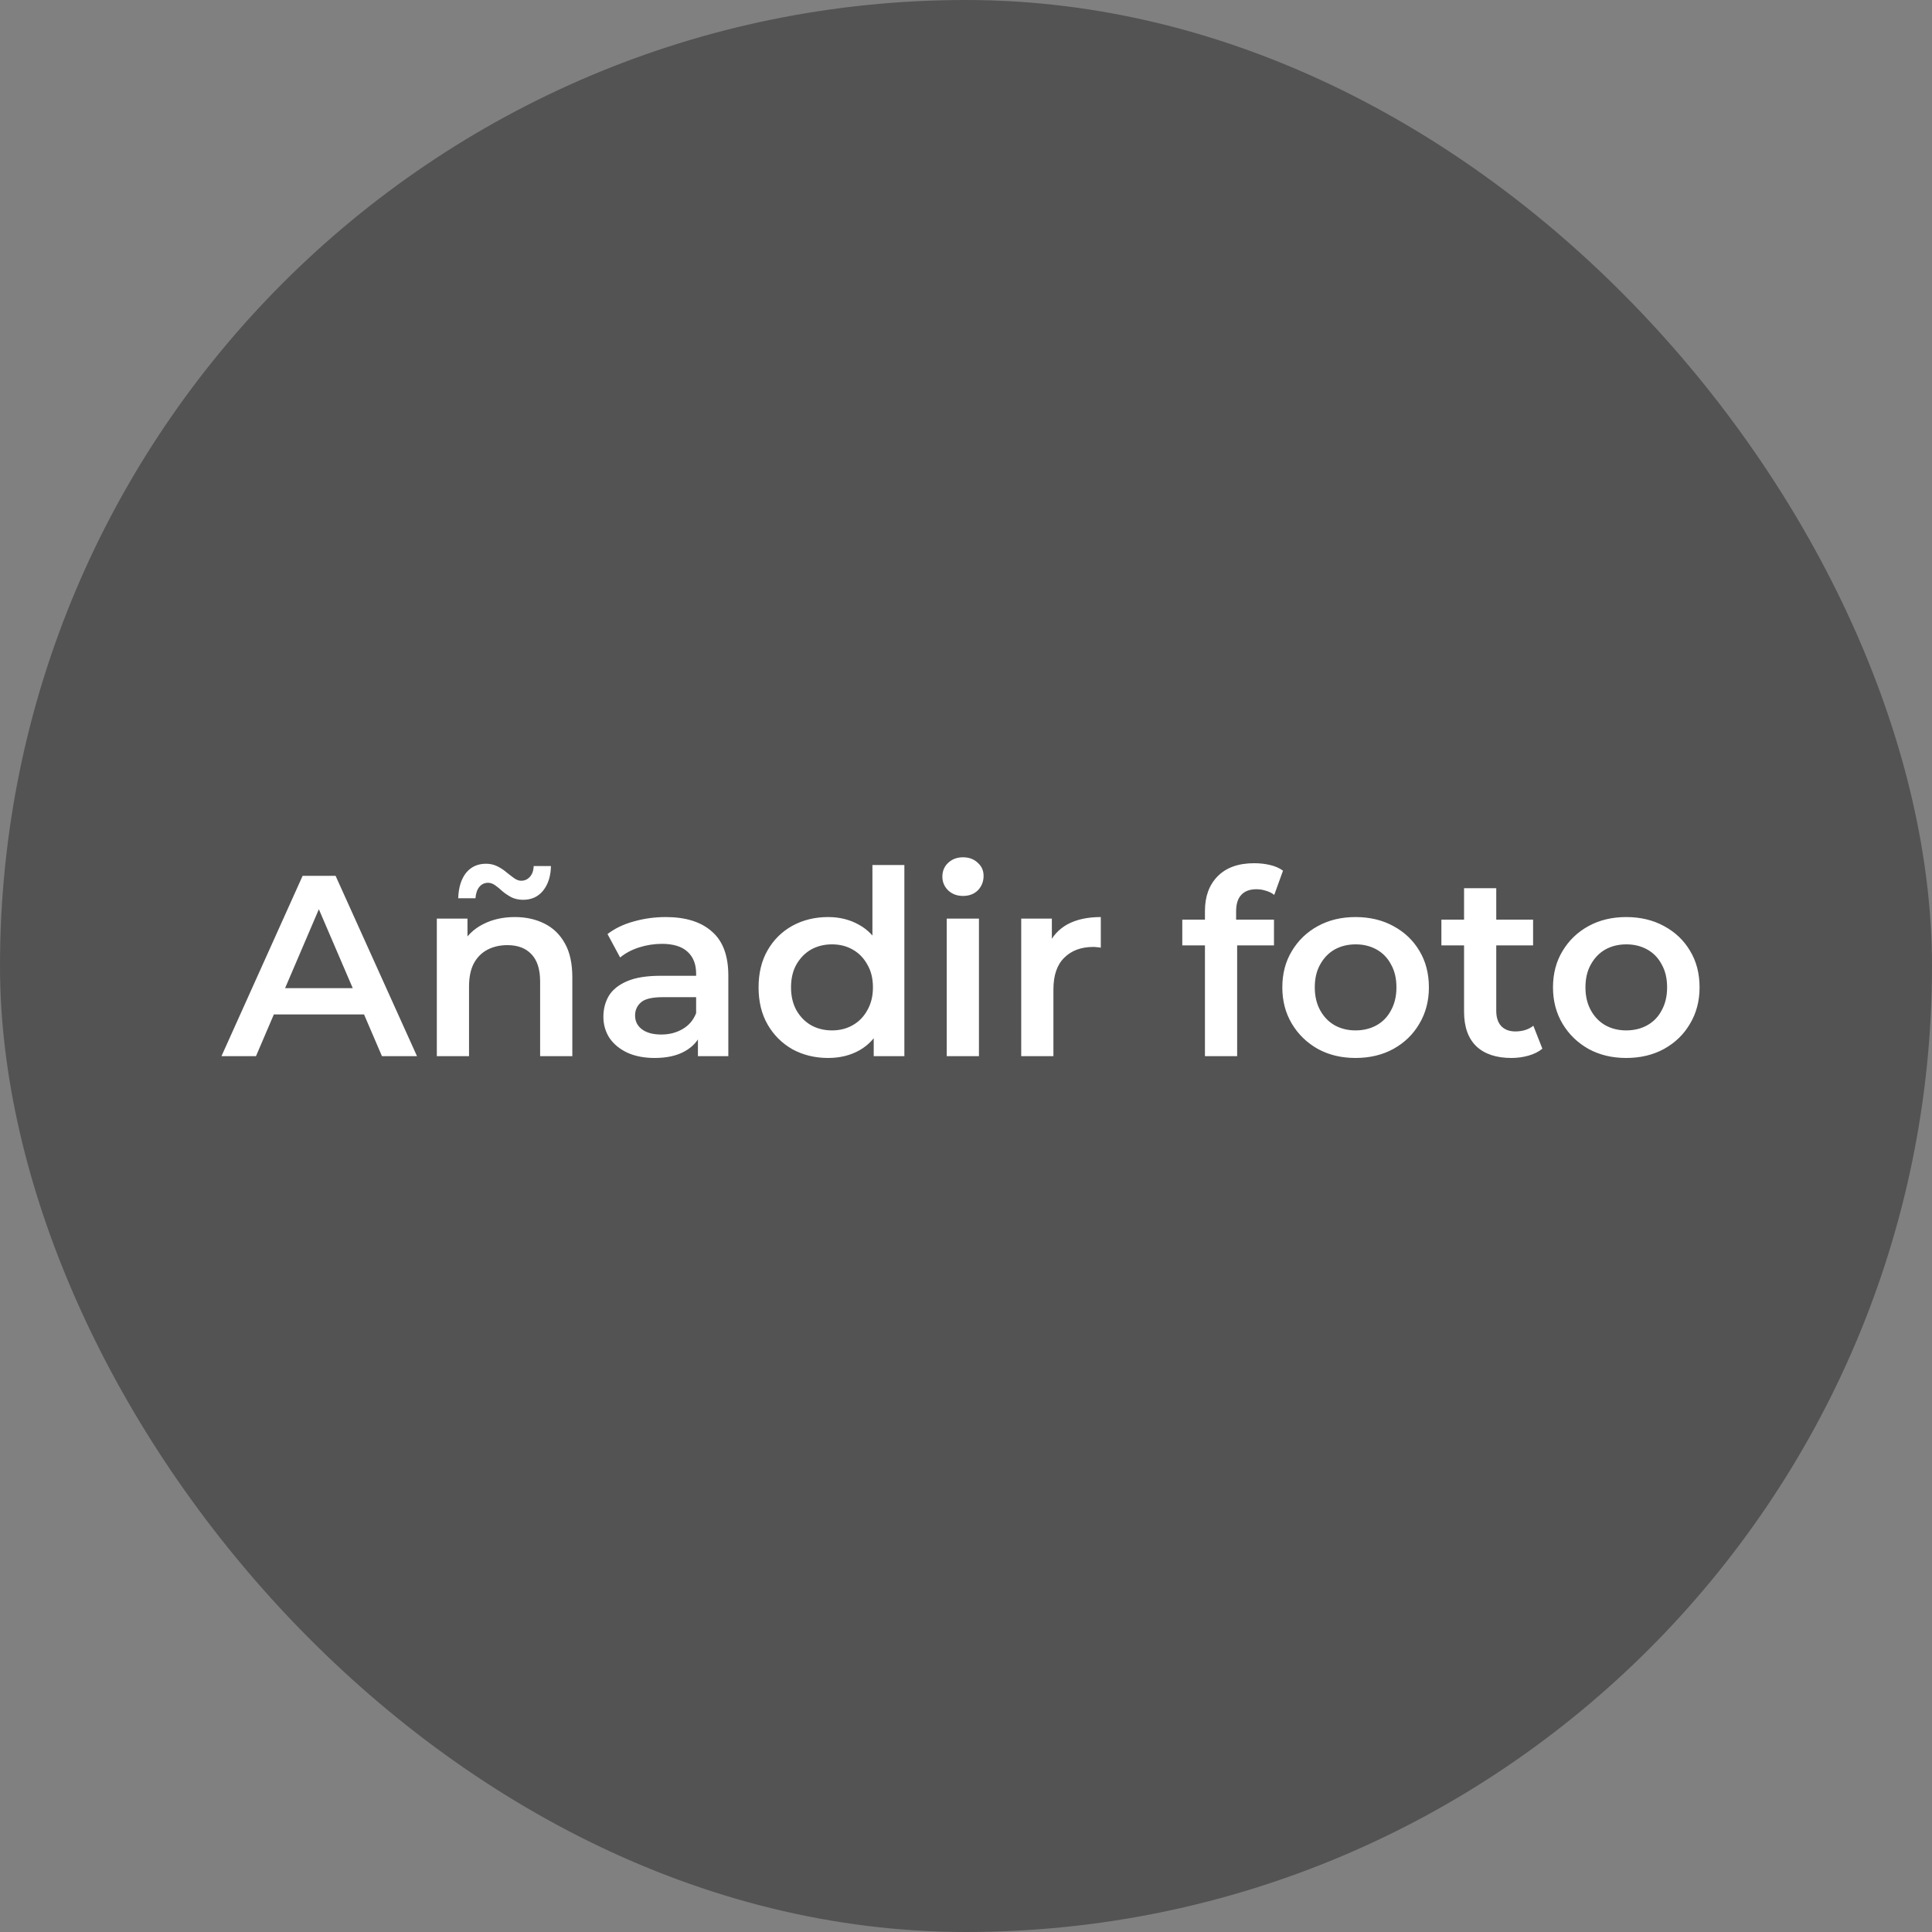 <svg width="150" height="150" viewBox="0 0 150 150" fill="none" xmlns="http://www.w3.org/2000/svg">
<rect x="0" y="0" width="150" height="150" fill="#808080" stroke="none"/>
<rect width="150" height="150" rx="75" fill="black" fill-opacity="0.35"/>
<path d="M17.195 82L23.495 68H26.055L32.375 82H29.655L24.235 69.38H25.275L19.875 82H17.195ZM20.095 78.76L20.795 76.72H28.355L29.055 78.76H20.095ZM39.975 71.2C40.829 71.2 41.589 71.367 42.255 71.7C42.935 72.033 43.469 72.547 43.855 73.24C44.242 73.92 44.435 74.8 44.435 75.88V82H41.935V76.2C41.935 75.253 41.709 74.547 41.255 74.08C40.815 73.613 40.195 73.38 39.395 73.38C38.809 73.38 38.289 73.5 37.835 73.74C37.382 73.98 37.029 74.34 36.775 74.82C36.535 75.287 36.415 75.88 36.415 76.6V82H33.915V71.32H36.295V74.2L35.875 73.32C36.249 72.64 36.789 72.12 37.495 71.76C38.215 71.387 39.042 71.2 39.975 71.2ZM40.615 69.86C40.295 69.86 40.002 69.8 39.735 69.68C39.482 69.547 39.249 69.393 39.035 69.22C38.835 69.033 38.642 68.873 38.455 68.74C38.269 68.607 38.082 68.54 37.895 68.54C37.615 68.54 37.389 68.647 37.215 68.86C37.042 69.073 36.942 69.367 36.915 69.74H35.575C35.602 68.913 35.802 68.26 36.175 67.78C36.562 67.3 37.082 67.06 37.735 67.06C38.055 67.06 38.349 67.127 38.615 67.26C38.882 67.393 39.115 67.547 39.315 67.72C39.529 67.893 39.729 68.047 39.915 68.18C40.102 68.313 40.282 68.38 40.455 68.38C40.735 68.38 40.962 68.28 41.135 68.08C41.322 67.88 41.422 67.6 41.435 67.24H42.775C42.762 68.013 42.562 68.647 42.175 69.14C41.789 69.62 41.269 69.86 40.615 69.86ZM54.187 82V79.84L54.047 79.38V75.6C54.047 74.867 53.827 74.3 53.387 73.9C52.947 73.487 52.28 73.28 51.387 73.28C50.787 73.28 50.194 73.373 49.607 73.56C49.033 73.747 48.547 74.007 48.147 74.34L47.167 72.52C47.74 72.08 48.42 71.753 49.207 71.54C50.007 71.313 50.834 71.2 51.687 71.2C53.233 71.2 54.427 71.573 55.267 72.32C56.12 73.053 56.547 74.193 56.547 75.74V82H54.187ZM50.827 82.14C50.027 82.14 49.327 82.007 48.727 81.74C48.127 81.46 47.66 81.08 47.327 80.6C47.007 80.107 46.847 79.553 46.847 78.94C46.847 78.34 46.987 77.8 47.267 77.32C47.56 76.84 48.033 76.46 48.687 76.18C49.34 75.9 50.207 75.76 51.287 75.76H54.387V77.42H51.467C50.614 77.42 50.04 77.56 49.747 77.84C49.453 78.107 49.307 78.44 49.307 78.84C49.307 79.293 49.487 79.653 49.847 79.92C50.207 80.187 50.707 80.32 51.347 80.32C51.96 80.32 52.507 80.18 52.987 79.9C53.48 79.62 53.834 79.207 54.047 78.66L54.467 80.16C54.227 80.787 53.794 81.273 53.167 81.62C52.553 81.967 51.773 82.14 50.827 82.14ZM64.295 82.14C63.268 82.14 62.341 81.913 61.515 81.46C60.701 80.993 60.061 80.353 59.595 79.54C59.128 78.727 58.895 77.767 58.895 76.66C58.895 75.553 59.128 74.593 59.595 73.78C60.061 72.967 60.701 72.333 61.515 71.88C62.341 71.427 63.268 71.2 64.295 71.2C65.188 71.2 65.988 71.4 66.695 71.8C67.401 72.187 67.961 72.78 68.375 73.58C68.788 74.38 68.995 75.407 68.995 76.66C68.995 77.9 68.795 78.927 68.395 79.74C67.995 80.54 67.441 81.14 66.735 81.54C66.028 81.94 65.215 82.14 64.295 82.14ZM64.595 80C65.195 80 65.728 79.867 66.195 79.6C66.675 79.333 67.055 78.947 67.335 78.44C67.628 77.933 67.775 77.34 67.775 76.66C67.775 75.967 67.628 75.373 67.335 74.88C67.055 74.373 66.675 73.987 66.195 73.72C65.728 73.453 65.195 73.32 64.595 73.32C63.995 73.32 63.455 73.453 62.975 73.72C62.508 73.987 62.128 74.373 61.835 74.88C61.555 75.373 61.415 75.967 61.415 76.66C61.415 77.34 61.555 77.933 61.835 78.44C62.128 78.947 62.508 79.333 62.975 79.6C63.455 79.867 63.995 80 64.595 80ZM67.835 82V79.48L67.935 76.64L67.735 73.8V67.16H70.215V82H67.835ZM73.505 82V71.32H76.005V82H73.505ZM74.765 69.56C74.299 69.56 73.912 69.413 73.605 69.12C73.312 68.827 73.165 68.473 73.165 68.06C73.165 67.633 73.312 67.28 73.605 67C73.912 66.707 74.299 66.56 74.765 66.56C75.232 66.56 75.612 66.7 75.905 66.98C76.212 67.247 76.365 67.587 76.365 68C76.365 68.44 76.219 68.813 75.925 69.12C75.632 69.413 75.245 69.56 74.765 69.56ZM79.287 82V71.32H81.666V74.26L81.386 73.4C81.707 72.68 82.207 72.133 82.886 71.76C83.58 71.387 84.44 71.2 85.466 71.2V73.58C85.36 73.553 85.26 73.54 85.166 73.54C85.073 73.527 84.98 73.52 84.886 73.52C83.94 73.52 83.186 73.8 82.626 74.36C82.067 74.907 81.787 75.727 81.787 76.82V82H79.287ZM93.552 82V70.72C93.552 69.6 93.879 68.707 94.532 68.04C95.199 67.36 96.146 67.02 97.372 67.02C97.812 67.02 98.226 67.067 98.612 67.16C99.012 67.253 99.346 67.4 99.612 67.6L98.932 69.48C98.746 69.333 98.532 69.227 98.292 69.16C98.052 69.08 97.806 69.04 97.552 69.04C97.032 69.04 96.639 69.187 96.372 69.48C96.106 69.76 95.972 70.187 95.972 70.76V71.96L96.052 73.08V82H93.552ZM91.792 73.4V71.4H98.912V73.4H91.792ZM105.239 82.14C104.145 82.14 103.172 81.907 102.319 81.44C101.465 80.96 100.792 80.307 100.299 79.48C99.805 78.653 99.559 77.713 99.559 76.66C99.559 75.593 99.805 74.653 100.299 73.84C100.792 73.013 101.465 72.367 102.319 71.9C103.172 71.433 104.145 71.2 105.239 71.2C106.345 71.2 107.325 71.433 108.179 71.9C109.045 72.367 109.719 73.007 110.199 73.82C110.692 74.633 110.939 75.58 110.939 76.66C110.939 77.713 110.692 78.653 110.199 79.48C109.719 80.307 109.045 80.96 108.179 81.44C107.325 81.907 106.345 82.14 105.239 82.14ZM105.239 80C105.852 80 106.399 79.867 106.879 79.6C107.359 79.333 107.732 78.947 107.999 78.44C108.279 77.933 108.419 77.34 108.419 76.66C108.419 75.967 108.279 75.373 107.999 74.88C107.732 74.373 107.359 73.987 106.879 73.72C106.399 73.453 105.859 73.32 105.259 73.32C104.645 73.32 104.099 73.453 103.619 73.72C103.152 73.987 102.779 74.373 102.499 74.88C102.219 75.373 102.079 75.967 102.079 76.66C102.079 77.34 102.219 77.933 102.499 78.44C102.779 78.947 103.152 79.333 103.619 79.6C104.099 79.867 104.639 80 105.239 80ZM117.349 82.14C116.176 82.14 115.269 81.84 114.629 81.24C113.989 80.627 113.669 79.727 113.669 78.54V68.96H116.169V78.48C116.169 78.987 116.296 79.38 116.549 79.66C116.816 79.94 117.183 80.08 117.649 80.08C118.209 80.08 118.676 79.933 119.049 79.64L119.749 81.42C119.456 81.66 119.096 81.84 118.669 81.96C118.243 82.08 117.803 82.14 117.349 82.14ZM111.909 73.4V71.4H119.029V73.4H111.909ZM126.254 82.14C125.161 82.14 124.188 81.907 123.334 81.44C122.481 80.96 121.808 80.307 121.314 79.48C120.821 78.653 120.574 77.713 120.574 76.66C120.574 75.593 120.821 74.653 121.314 73.84C121.808 73.013 122.481 72.367 123.334 71.9C124.188 71.433 125.161 71.2 126.254 71.2C127.361 71.2 128.341 71.433 129.194 71.9C130.061 72.367 130.734 73.007 131.214 73.82C131.708 74.633 131.954 75.58 131.954 76.66C131.954 77.713 131.708 78.653 131.214 79.48C130.734 80.307 130.061 80.96 129.194 81.44C128.341 81.907 127.361 82.14 126.254 82.14ZM126.254 80C126.868 80 127.414 79.867 127.894 79.6C128.374 79.333 128.748 78.947 129.014 78.44C129.294 77.933 129.434 77.34 129.434 76.66C129.434 75.967 129.294 75.373 129.014 74.88C128.748 74.373 128.374 73.987 127.894 73.72C127.414 73.453 126.874 73.32 126.274 73.32C125.661 73.32 125.114 73.453 124.634 73.72C124.168 73.987 123.794 74.373 123.514 74.88C123.234 75.373 123.094 75.967 123.094 76.66C123.094 77.34 123.234 77.933 123.514 78.44C123.794 78.947 124.168 79.333 124.634 79.6C125.114 79.867 125.654 80 126.254 80Z" fill="white"/>
</svg>
